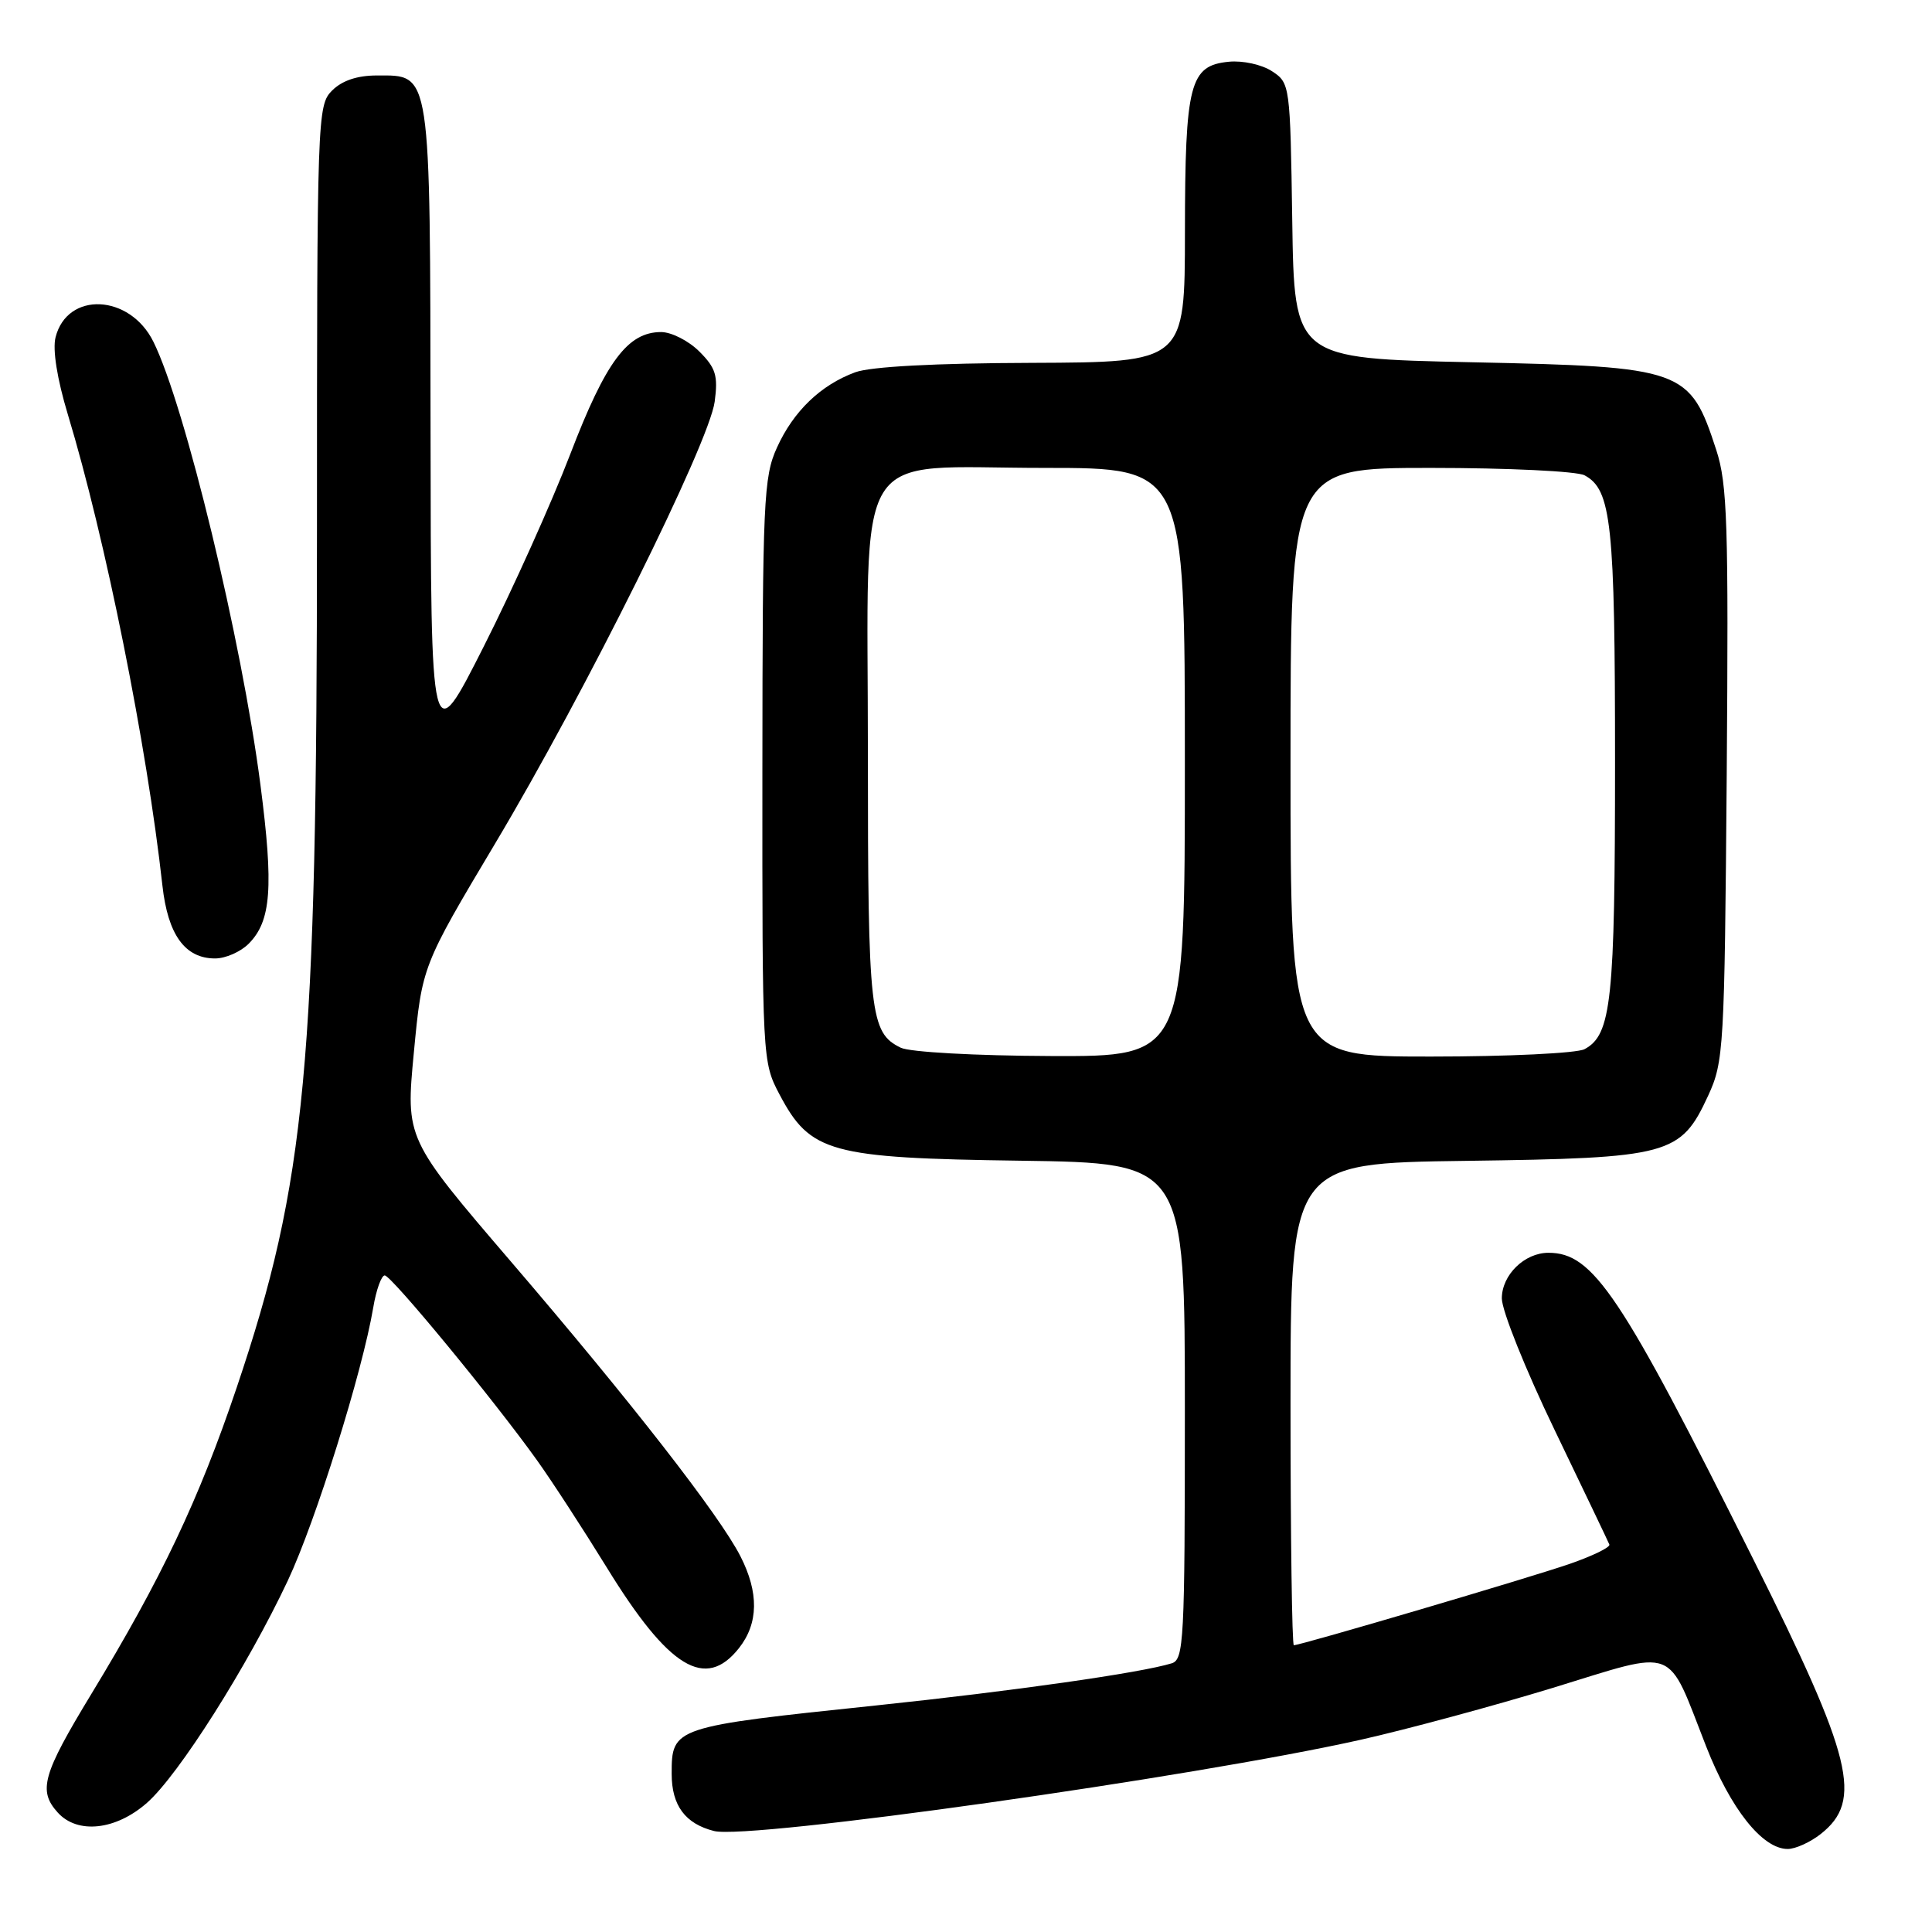 <?xml version="1.0" encoding="UTF-8" standalone="no"?>
<!DOCTYPE svg PUBLIC "-//W3C//DTD SVG 1.1//EN" "http://www.w3.org/Graphics/SVG/1.1/DTD/svg11.dtd" >
<svg xmlns="http://www.w3.org/2000/svg" xmlns:xlink="http://www.w3.org/1999/xlink" version="1.1" viewBox="0 0 256 256">
 <g >
 <path fill="currentColor"
d=" M 241.25 243.02 C 246.88 238.59 245.51 232.99 232.34 206.65 C 214.75 171.44 211.11 166.00 205.18 166.00 C 202.00 166.00 199.00 168.94 199.00 172.05 C 199.00 173.66 202.15 181.51 206.00 189.49 C 209.84 197.47 213.11 204.30 213.25 204.66 C 213.39 205.02 211.03 206.17 208.00 207.22 C 202.78 209.03 172.37 218.00 171.44 218.00 C 171.20 218.00 171.00 203.63 171.00 186.07 C 171.00 154.13 171.00 154.13 194.25 153.82 C 221.27 153.45 222.69 153.07 226.34 145.18 C 228.41 140.68 228.51 139.01 228.80 102.64 C 229.05 69.43 228.89 64.16 227.42 59.64 C 223.91 48.87 223.15 48.60 195.00 48.00 C 171.50 47.50 171.50 47.50 171.23 29.26 C 170.96 11.23 170.93 11.00 168.55 9.44 C 167.21 8.56 164.68 8.00 162.84 8.18 C 157.64 8.68 157.03 11.04 157.01 30.75 C 157.00 48.00 157.00 48.00 136.75 48.08 C 123.91 48.12 115.34 48.58 113.32 49.33 C 108.75 51.01 105.13 54.49 102.95 59.31 C 101.18 63.19 101.04 66.32 101.02 102.09 C 101.00 140.41 101.02 140.72 103.29 145.02 C 107.37 152.74 109.96 153.45 135.25 153.80 C 157.00 154.11 157.00 154.11 157.00 186.99 C 157.00 217.43 156.87 219.91 155.25 220.40 C 151.18 221.66 134.19 224.08 116.19 225.97 C 89.16 228.80 89.00 228.86 89.00 235.05 C 89.00 239.24 90.80 241.66 94.62 242.62 C 99.31 243.80 158.18 235.49 180.33 230.52 C 186.47 229.14 197.93 226.04 205.79 223.64 C 222.45 218.53 220.78 217.90 226.07 231.40 C 229.32 239.70 233.53 245.00 236.88 245.00 C 237.90 245.00 239.87 244.11 241.25 243.02 Z  M 19.47 238.89 C 23.66 235.21 32.80 220.78 38.15 209.41 C 41.84 201.54 48.01 181.83 49.46 173.24 C 49.85 170.91 50.54 169.00 50.98 169.00 C 51.85 169.00 65.43 185.48 71.16 193.50 C 73.13 196.25 77.28 202.64 80.40 207.70 C 88.62 221.07 93.48 224.02 97.93 218.37 C 100.51 215.09 100.57 211.03 98.11 206.21 C 95.33 200.77 83.62 185.73 67.73 167.20 C 53.75 150.89 53.75 150.89 54.84 139.44 C 55.93 128.00 55.93 128.00 65.62 111.75 C 77.53 91.80 93.96 58.73 94.70 53.22 C 95.16 49.78 94.85 48.76 92.67 46.58 C 91.25 45.16 88.97 44.00 87.60 44.00 C 83.17 44.00 80.27 47.90 75.57 60.16 C 73.11 66.57 67.95 78.05 64.10 85.66 C 57.10 99.50 57.10 99.50 57.05 56.97 C 56.99 8.89 57.16 10.00 49.94 10.00 C 47.33 10.00 45.32 10.68 44.00 12.00 C 42.05 13.95 42.00 15.33 42.00 70.26 C 42.00 141.21 40.56 156.59 31.36 183.87 C 26.34 198.74 21.42 209.12 12.08 224.50 C 5.63 235.13 5.03 237.27 7.65 240.17 C 10.27 243.07 15.34 242.52 19.47 238.89 Z  M 32.94 125.06 C 35.94 122.06 36.27 117.58 34.51 104.00 C 32.04 84.90 24.52 53.76 20.33 45.29 C 17.20 38.95 8.90 38.57 7.36 44.70 C 6.95 46.33 7.57 50.22 8.99 54.92 C 13.99 71.44 19.45 98.68 21.52 117.33 C 22.24 123.86 24.51 127.00 28.50 127.00 C 29.88 127.00 31.87 126.13 32.94 125.06 Z  M 119.36 138.83 C 115.28 136.85 115.00 134.38 115.00 99.91 C 115.00 58.11 112.60 62.00 138.45 62.00 C 157.00 62.00 157.00 62.00 157.00 101.00 C 157.00 140.00 157.00 140.00 139.25 139.93 C 129.22 139.89 120.57 139.41 119.36 138.83 Z  M 171.00 101.00 C 171.00 62.00 171.00 62.00 189.57 62.00 C 199.78 62.00 208.95 62.44 209.96 62.98 C 213.53 64.89 214.00 69.36 214.00 101.00 C 214.00 132.64 213.53 137.11 209.96 139.02 C 208.95 139.56 199.78 140.00 189.57 140.00 C 171.00 140.00 171.00 140.00 171.00 101.00 Z "/>
</g>
</svg>